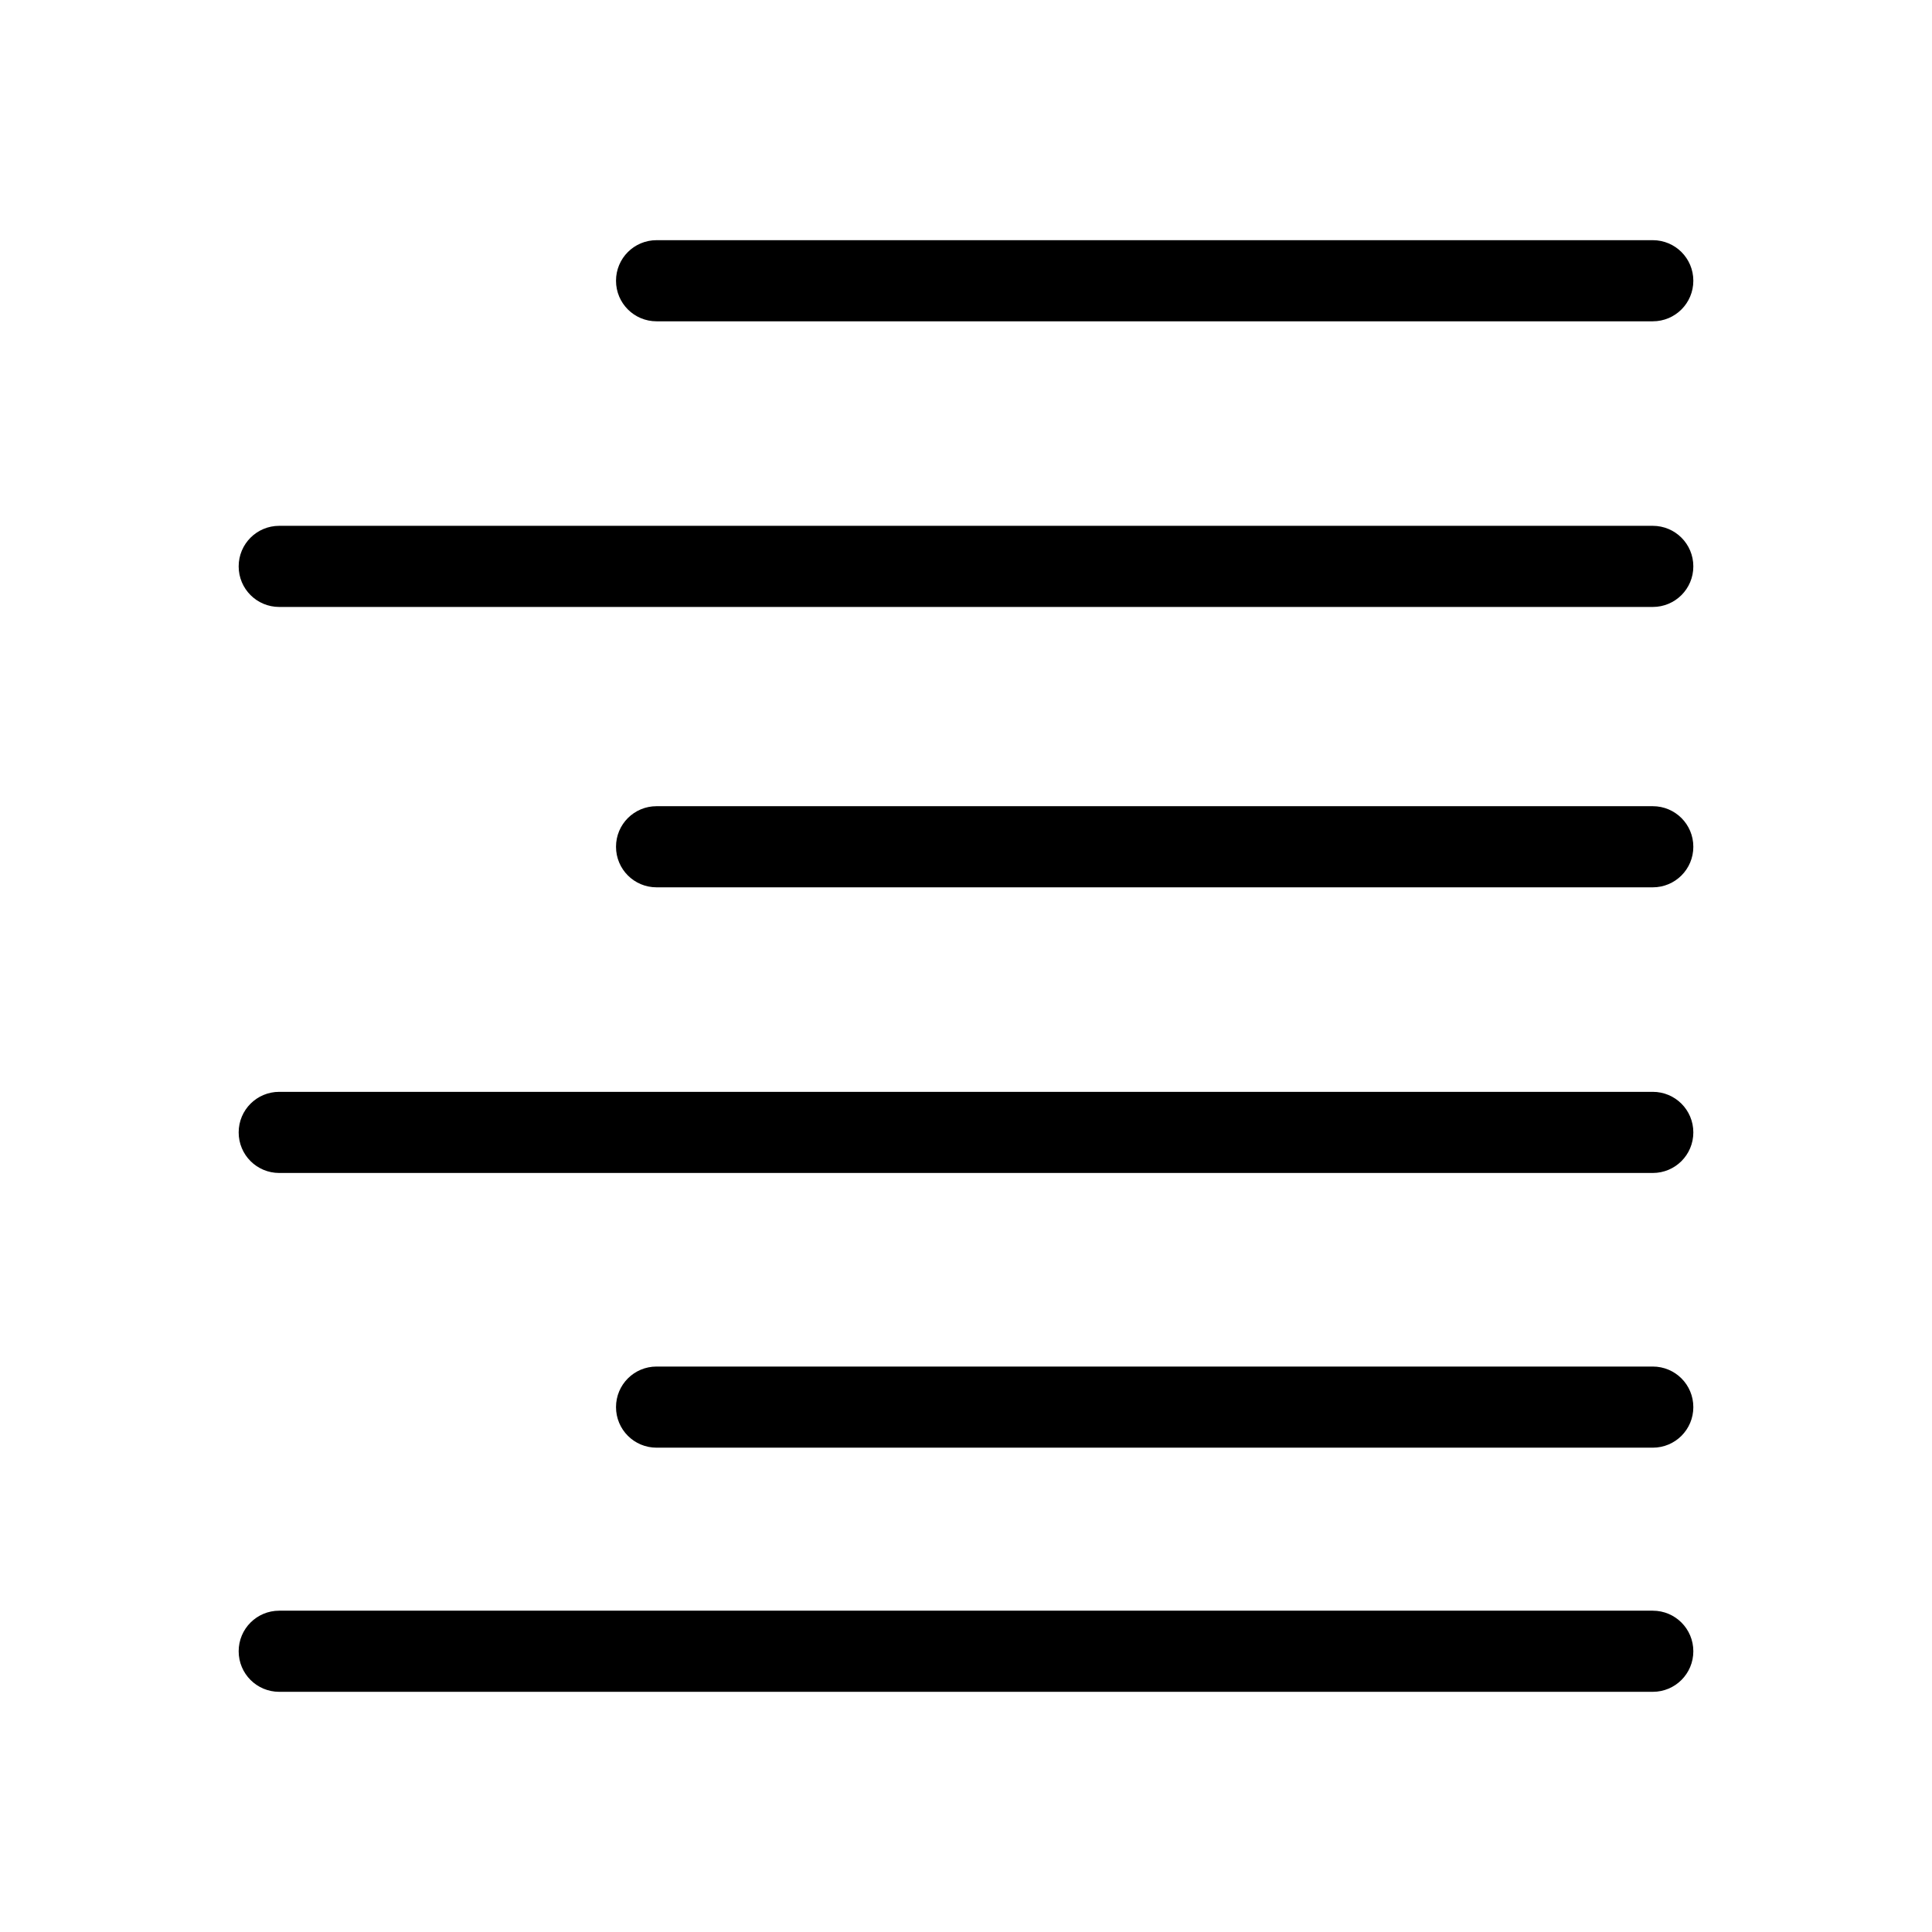 <?xml version="1.0" encoding="utf-8"?>
<!-- Generator: Adobe Illustrator 23.0.4, SVG Export Plug-In . SVG Version: 6.00 Build 0)  -->
<svg version="1.1" id="Layer_1" xmlns="http://www.w3.org/2000/svg" xmlns:xlink="http://www.w3.org/1999/xlink" x="0px" y="0px"
	 viewBox="0 0 1024 1024" style="enable-background:new 0 0 1024 1024;" xml:space="preserve">
<g id="ICON">
	<g>
		<g>
			<g>
				<path d="M876,170.3H348c-11.9,0-21.5-9.6-21.5-21.5s9.6-21.5,21.5-21.5h528c11.9,0,21.5,9.6,21.5,21.5S887.9,170.3,876,170.3z"
					/>
			</g>
		</g>
		<g>
			<g>
				<path d="M876,321.7H148c-11.9,0-21.5-9.6-21.5-21.5s9.6-21.5,21.5-21.5h728c11.9,0,21.5,9.6,21.5,21.5S887.9,321.7,876,321.7z"
					/>
			</g>
		</g>
		<g>
			<g>
				<path d="M876,470.3H348c-11.9,0-21.5-9.6-21.5-21.5s9.6-21.5,21.5-21.5h528c11.9,0,21.5,9.6,21.5,21.5S887.9,470.3,876,470.3z"
					/>
			</g>
		</g>
		<g>
			<g>
				<path d="M876,621.7H148c-11.9,0-21.5-9.6-21.5-21.5s9.6-21.5,21.5-21.5h728c11.9,0,21.5,9.6,21.5,21.5S887.9,621.7,876,621.7z"
					/>
			</g>
		</g>
		<g>
			<g>
				<path d="M876,767.3H348c-11.9,0-21.5-9.6-21.5-21.5s9.6-21.5,21.5-21.5h528c11.9,0,21.5,9.6,21.5,21.5S887.9,767.3,876,767.3z"
					/>
			</g>
		</g>
		<g>
			<g>
				<path d="M876,896.7H148c-11.9,0-21.5-9.6-21.5-21.5s9.6-21.5,21.5-21.5h728c11.9,0,21.5,9.6,21.5,21.5S887.9,896.7,876,896.7z"
					/>
			</g>
		</g>
	</g>
</g>
</svg>

